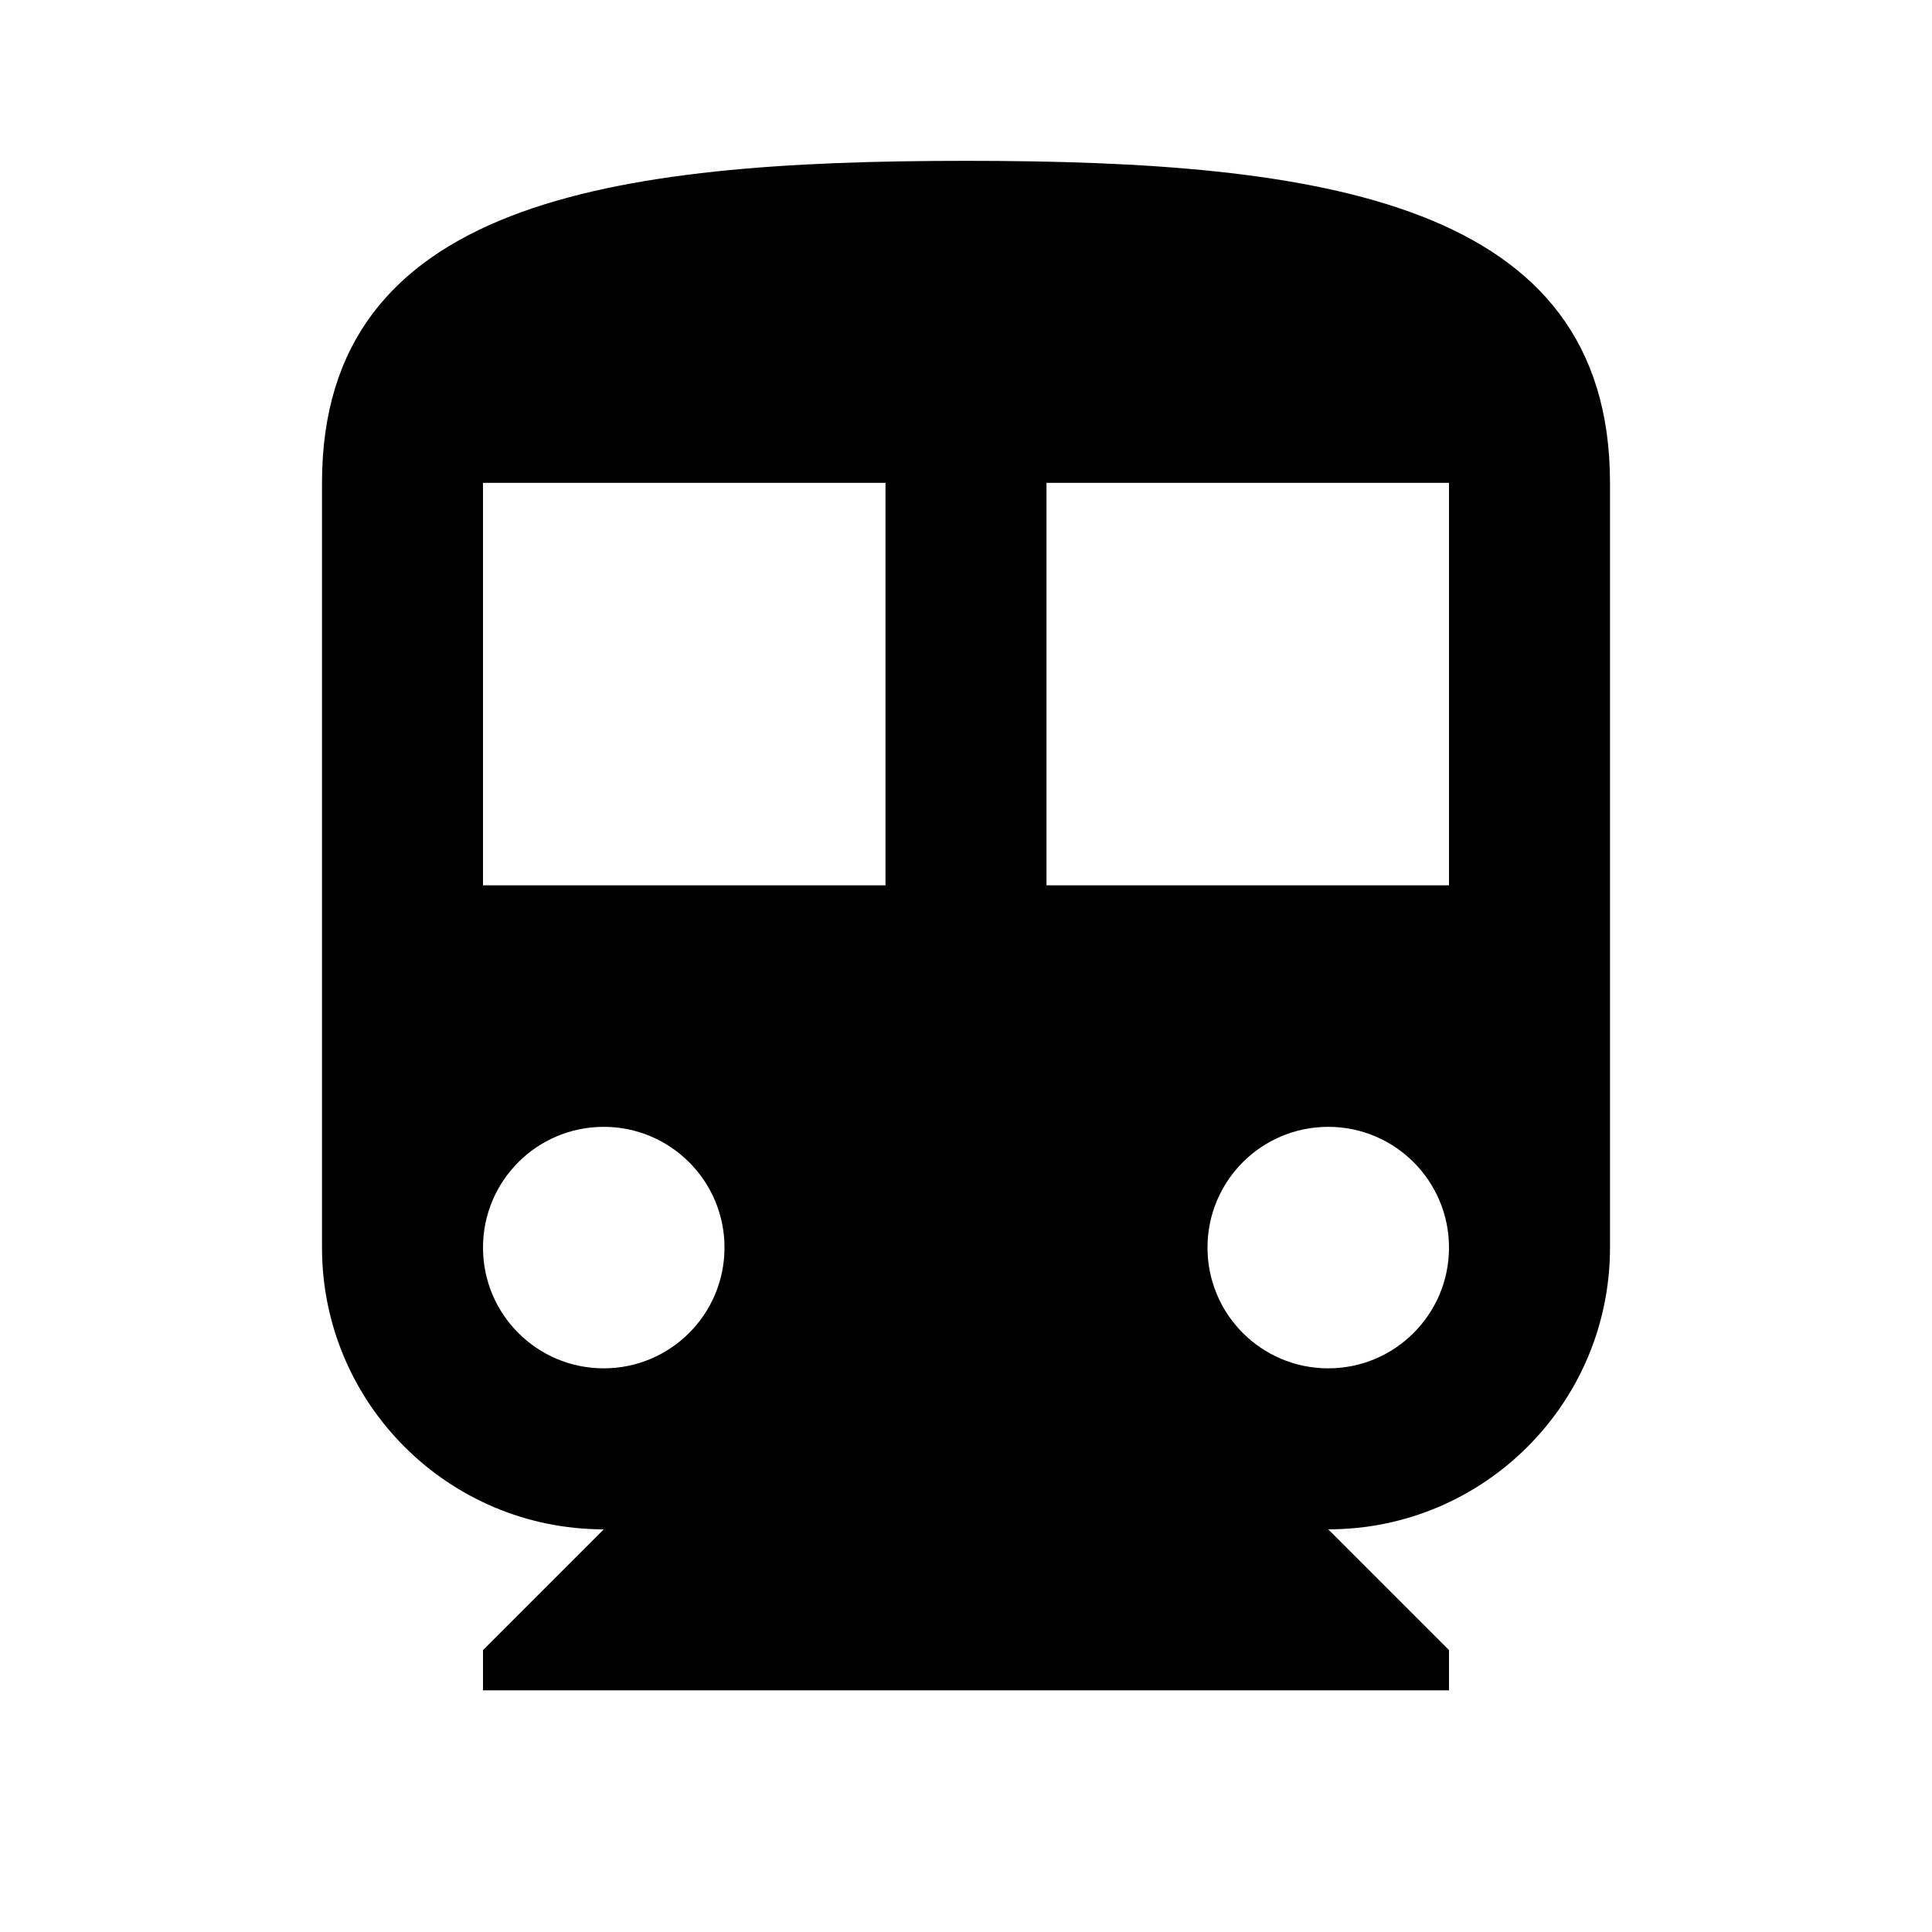 <svg xmlns="http://www.w3.org/2000/svg" version="1.1" baseProfile="full" width="24" height="24" viewBox="0 0 24.00 24.00" xml:space="preserve"><path fill="#000" fill-opacity="1" stroke-width=".2" stroke-linejoin="round" d="M18 10.998h-5v-5h5m-1.5 11c-.83 0-1.5-.672-1.5-1.5s.67-1.5 1.5-1.5c.828 0 1.5.672 1.5 1.5s-.672 1.5-1.5 1.5zm-5.5-6H6v-5h5m-3.5 11c-.83 0-1.5-.672-1.5-1.5s.67-1.5 1.5-1.5c.828 0 1.5.672 1.5 1.5s-.672 1.5-1.5 1.5zm4.5-15c-4.42 0-8 .5-8 4v9.5c0 1.933 1.568 3.5 3.5 3.5l-1.5 1.5v.5h12v-.5l-1.5-1.5c1.934 0 3.5-1.567 3.5-3.5v-9.5c0-3.5-3.583-4-8-4z"/></svg>